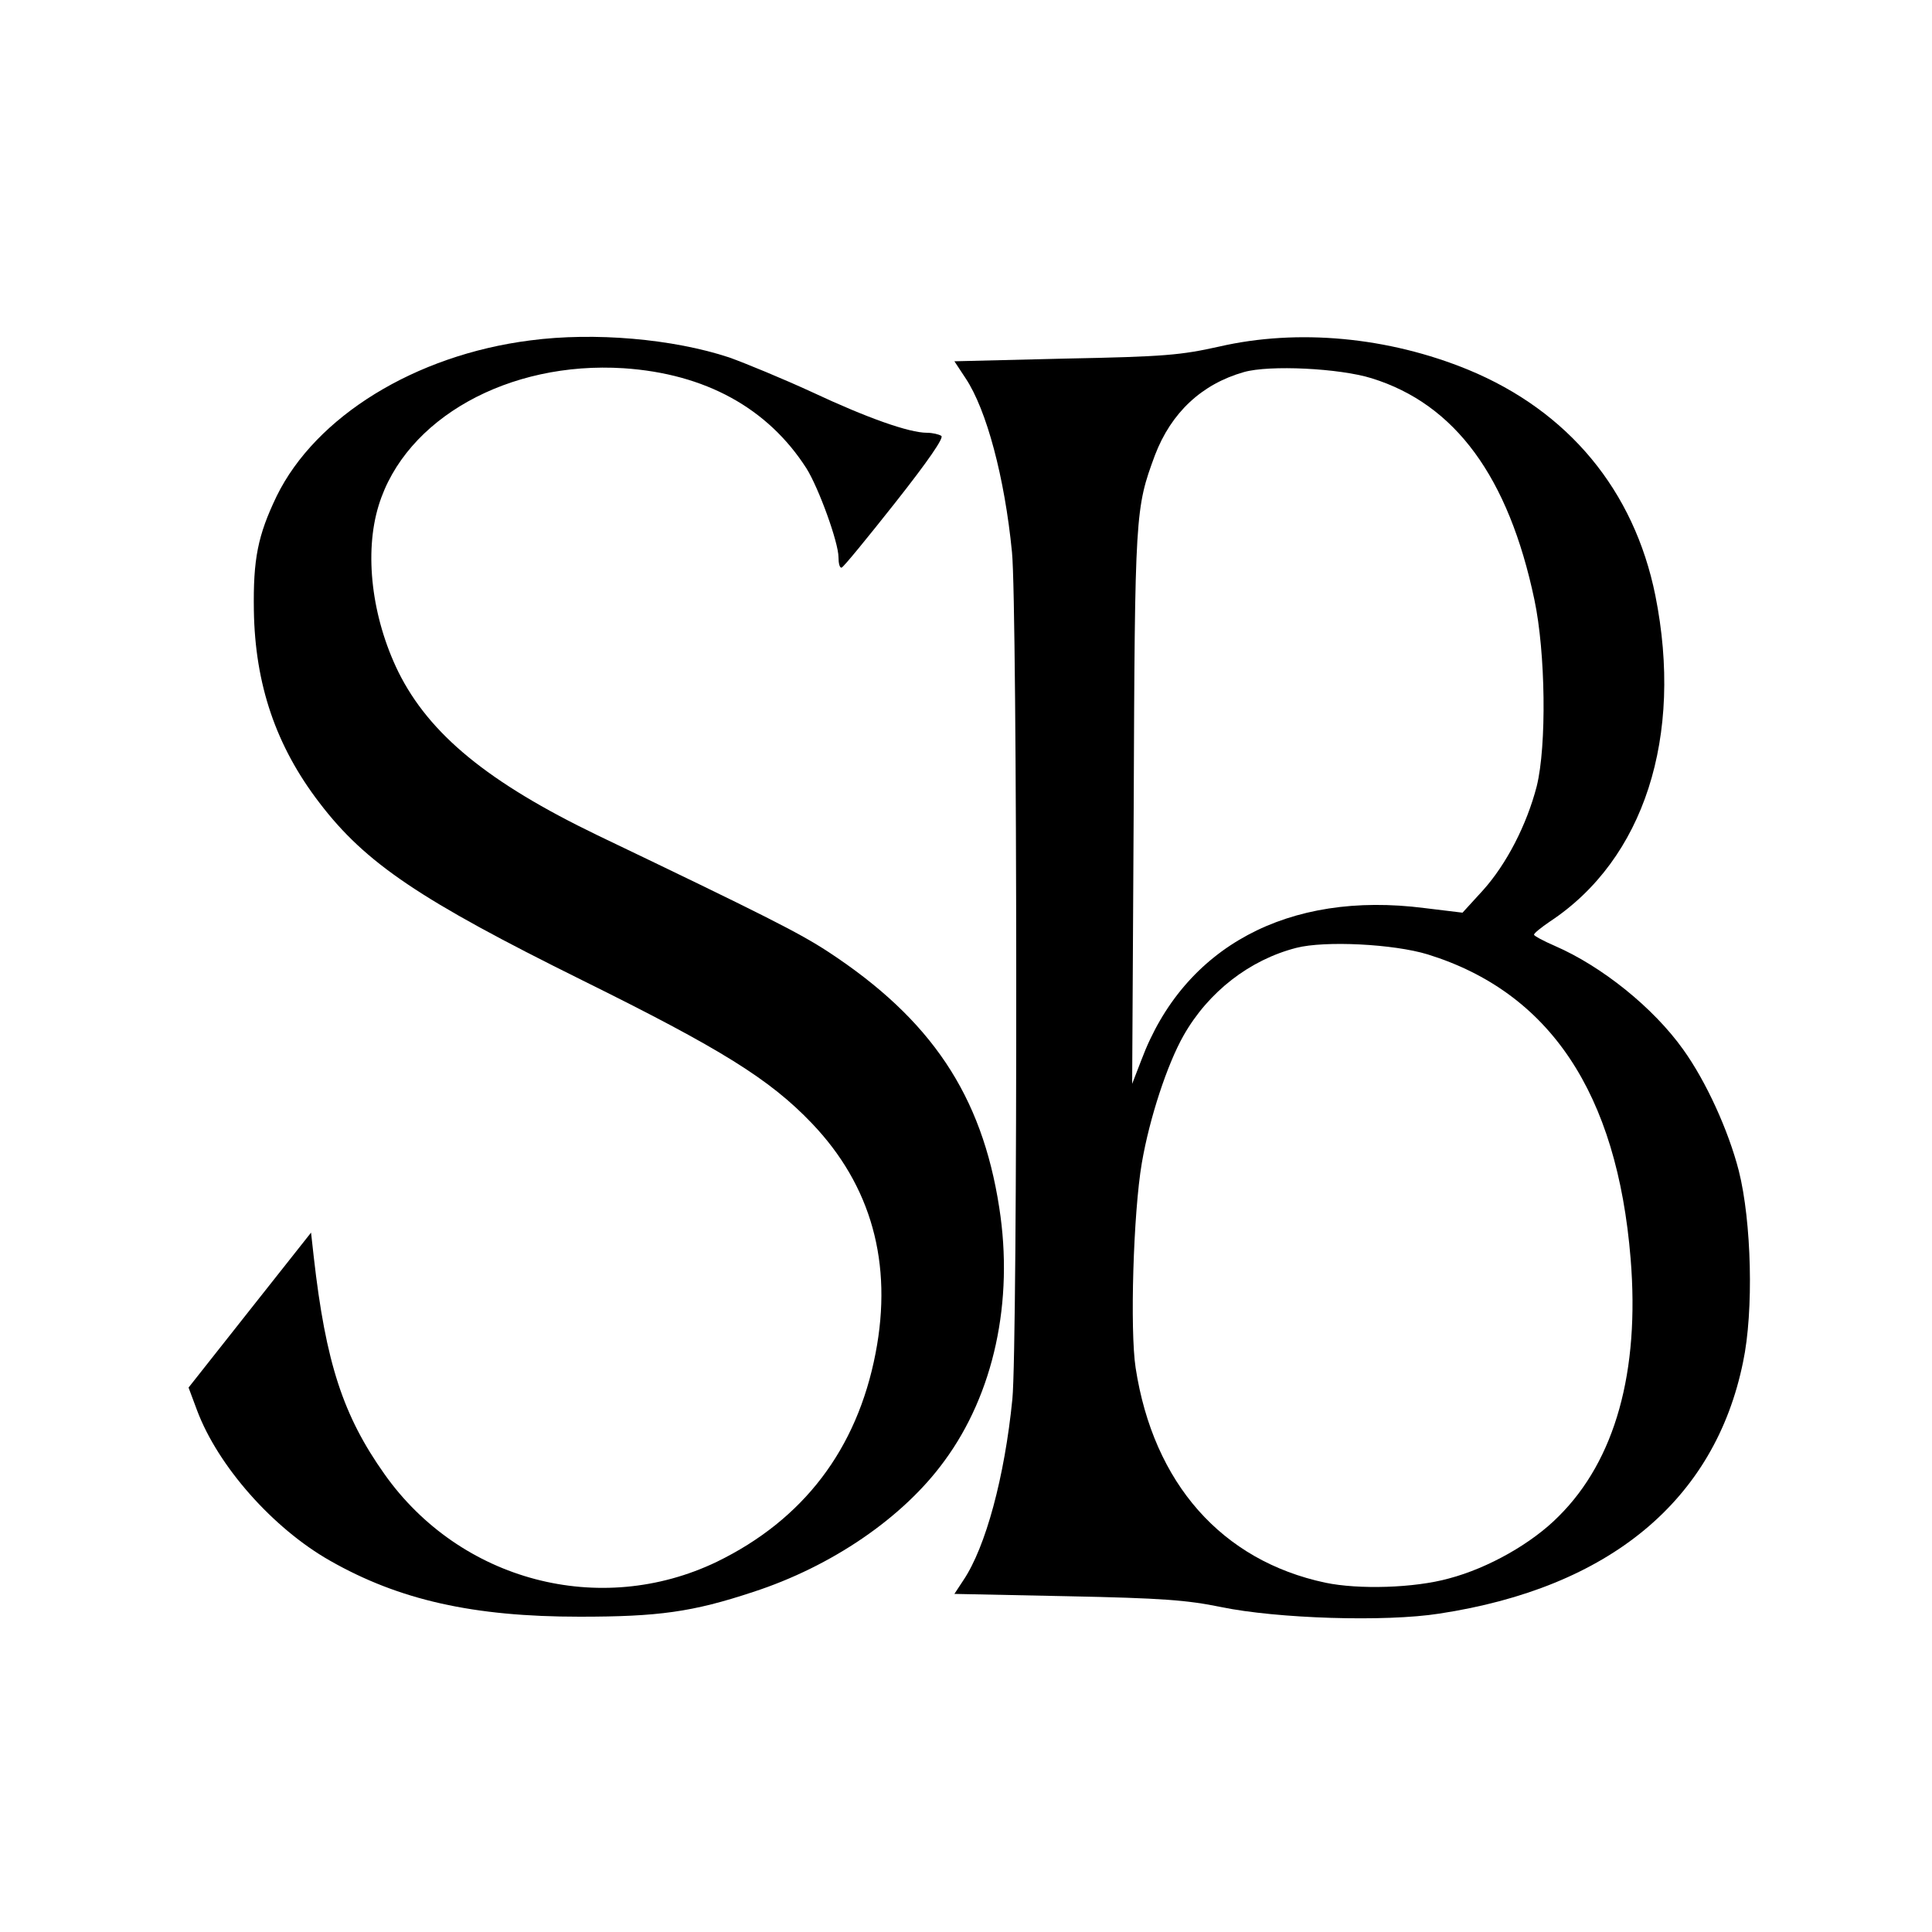 <?xml version="1.0" standalone="no"?>
<!DOCTYPE svg PUBLIC "-//W3C//DTD SVG 20010904//EN"
 "http://www.w3.org/TR/2001/REC-SVG-20010904/DTD/svg10.dtd">
<svg version="1.0" xmlns="http://www.w3.org/2000/svg"
 width="500pt" height="500pt" viewBox="0 0 500 500"
 preserveAspectRatio="xMidYMid meet">
<g transform="translate(0,500) scale(0.1,-0.1)"
fill="#000000" stroke="none">
<path d="M1372 4119 c-298 -38 -555 -197 -656 -403 -49 -102 -61 -163 -59
-296 3 -191 57 -351 170 -498 119 -156 260 -251 680 -459 360 -178 485 -256
594 -370 154 -161 210 -362 165 -595 -48 -249 -187 -431 -411 -540 -302 -145
-664 -50 -860 227 -107 151 -152 288 -183 562 l-7 63 -159 -201 -158 -200 22
-59 c54 -144 196 -305 344 -389 179 -102 371 -145 646 -145 204 0 292 12 449
64 203 66 388 192 495 339 128 174 180 413 142 656 -45 291 -176 487 -443 662
-75 49 -164 94 -596 301 -284 137 -436 262 -516 423 -69 141 -89 308 -51 431
69 225 336 374 634 355 211 -14 373 -103 473 -259 32 -51 83 -192 83 -230 0
-16 3 -28 8 -27 4 0 66 76 138 167 86 109 128 170 120 174 -6 4 -23 8 -37 8
-46 0 -154 38 -297 105 -76 35 -173 75 -215 90 -145 48 -349 66 -515 44z"/>
<path d="M3155 4103 c-99 -22 -140 -26 -397 -31 l-288 -7 29 -44 c54 -81 101
-256 120 -450 14 -137 15 -2050 1 -2192 -20 -201 -69 -383 -127 -469 l-23 -35
292 -6 c247 -5 310 -10 398 -28 145 -30 425 -39 565 -17 440 67 713 293 786
651 28 132 22 364 -11 495 -27 105 -85 232 -144 314 -77 108 -210 215 -332
268 -30 13 -54 26 -54 29 0 4 19 19 41 34 244 161 346 479 273 844 -55 272
-225 477 -484 584 -207 85 -441 107 -645 60z m395 -82 c216 -67 354 -255 421
-573 29 -137 32 -378 6 -483 -26 -100 -78 -201 -139 -269 l-53 -58 -99 12
c-352 45 -622 -100 -732 -393 l-24 -62 4 715 c3 765 4 774 55 912 42 110 121
184 230 215 66 19 248 10 331 -16z m145 -1491 c316 -98 490 -359 525 -787 24
-293 -40 -522 -186 -667 -69 -70 -182 -134 -284 -161 -90 -25 -234 -29 -320
-11 -268 57 -445 257 -491 556 -15 97 -6 402 16 530 20 117 66 256 108 330 64
113 171 196 292 227 74 19 252 10 340 -17z"/>
</g>
</svg>
